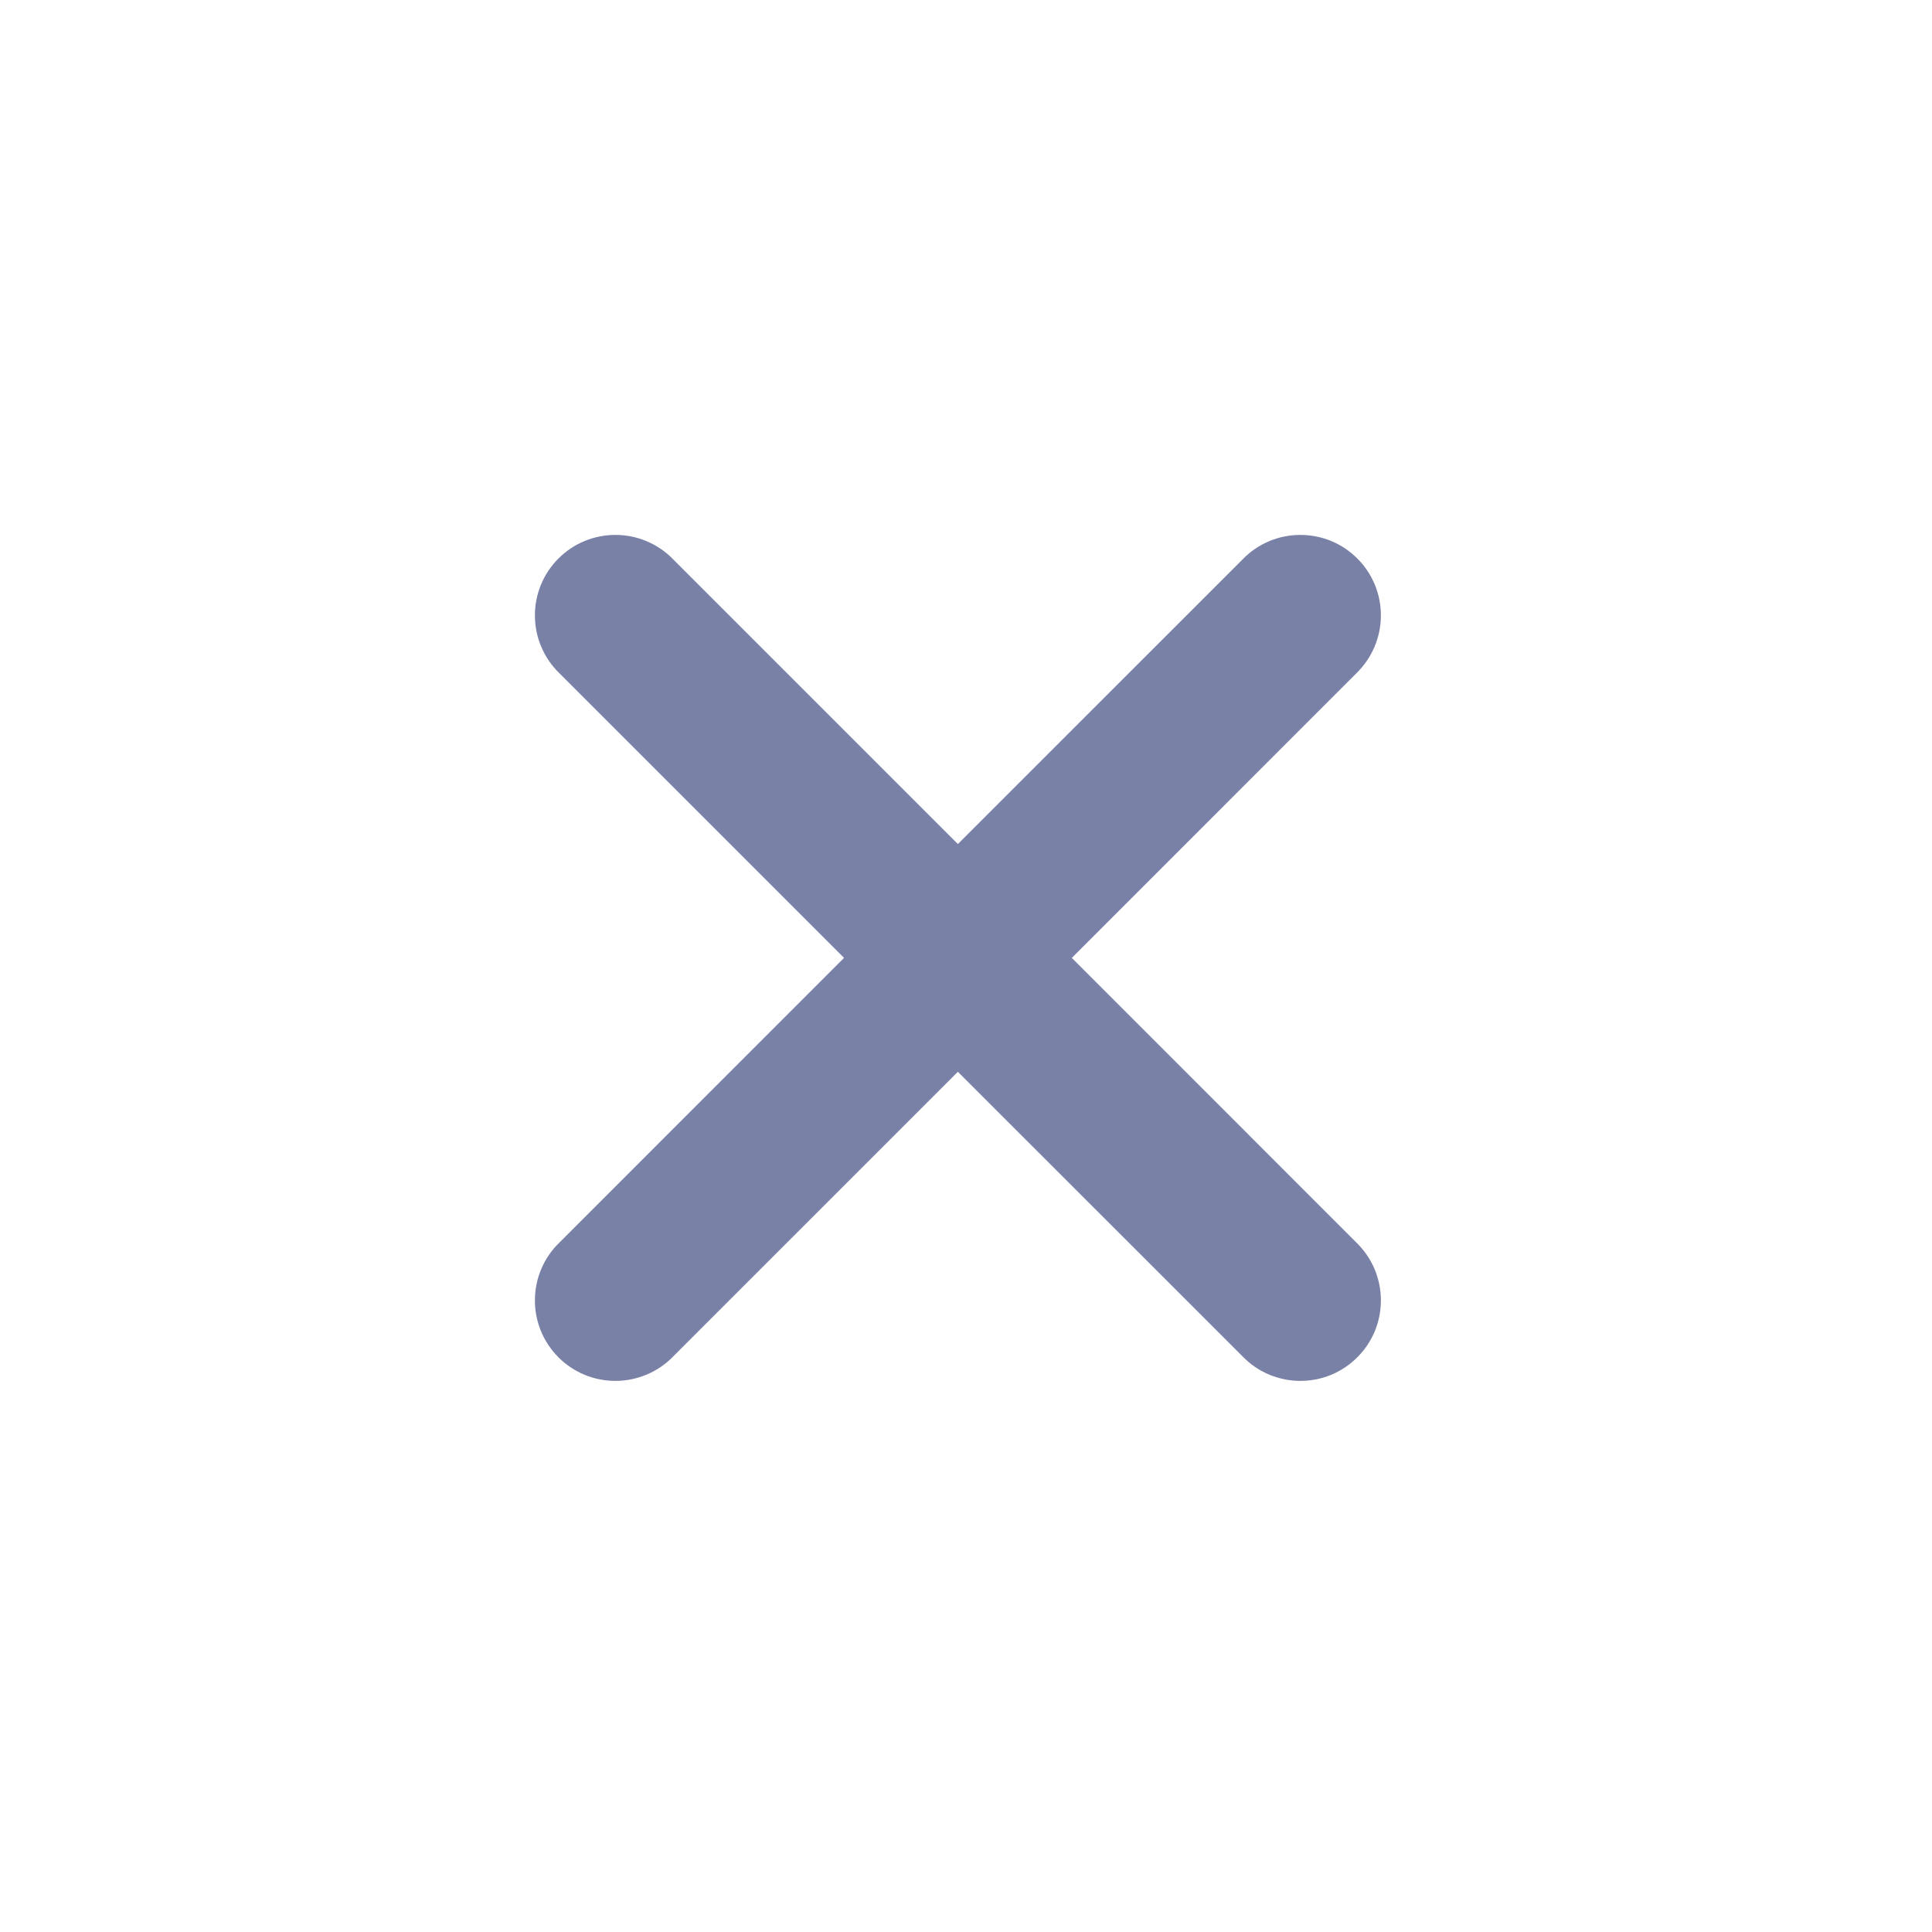<svg width="24" height="24" viewBox="0 0 24 24" fill="none" xmlns="http://www.w3.org/2000/svg">
<path d="M13.314 11.9L16.849 8.364C16.944 8.272 17.02 8.161 17.073 8.039C17.125 7.917 17.153 7.786 17.154 7.653C17.155 7.521 17.13 7.389 17.08 7.266C17.029 7.143 16.955 7.031 16.861 6.938C16.767 6.844 16.656 6.769 16.533 6.719C16.41 6.669 16.278 6.644 16.145 6.645C16.013 6.646 15.881 6.673 15.759 6.726C15.637 6.778 15.527 6.854 15.435 6.95L11.899 10.485L8.364 6.95C8.272 6.854 8.161 6.778 8.039 6.726C7.917 6.673 7.786 6.646 7.653 6.645C7.52 6.644 7.389 6.669 7.266 6.719C7.143 6.769 7.031 6.844 6.937 6.938C6.844 7.031 6.769 7.143 6.719 7.266C6.669 7.389 6.643 7.521 6.645 7.653C6.646 7.786 6.673 7.917 6.726 8.039C6.778 8.161 6.854 8.272 6.95 8.364L10.485 11.899L6.95 15.435C6.854 15.527 6.778 15.637 6.726 15.759C6.673 15.882 6.646 16.013 6.645 16.145C6.643 16.278 6.669 16.41 6.719 16.533C6.769 16.656 6.844 16.767 6.937 16.861C7.031 16.955 7.143 17.029 7.266 17.08C7.389 17.13 7.52 17.155 7.653 17.154C7.786 17.153 7.917 17.125 8.039 17.073C8.161 17.021 8.272 16.945 8.364 16.849L11.899 13.314L15.435 16.849C15.527 16.945 15.637 17.021 15.759 17.073C15.881 17.125 16.013 17.153 16.145 17.154C16.278 17.155 16.41 17.13 16.533 17.08C16.656 17.029 16.767 16.955 16.861 16.861C16.955 16.767 17.029 16.656 17.08 16.533C17.13 16.41 17.155 16.278 17.154 16.145C17.153 16.013 17.125 15.882 17.073 15.759C17.02 15.637 16.944 15.527 16.849 15.435L13.314 11.899V11.9Z" fill="#7A81A6"/>
</svg>
